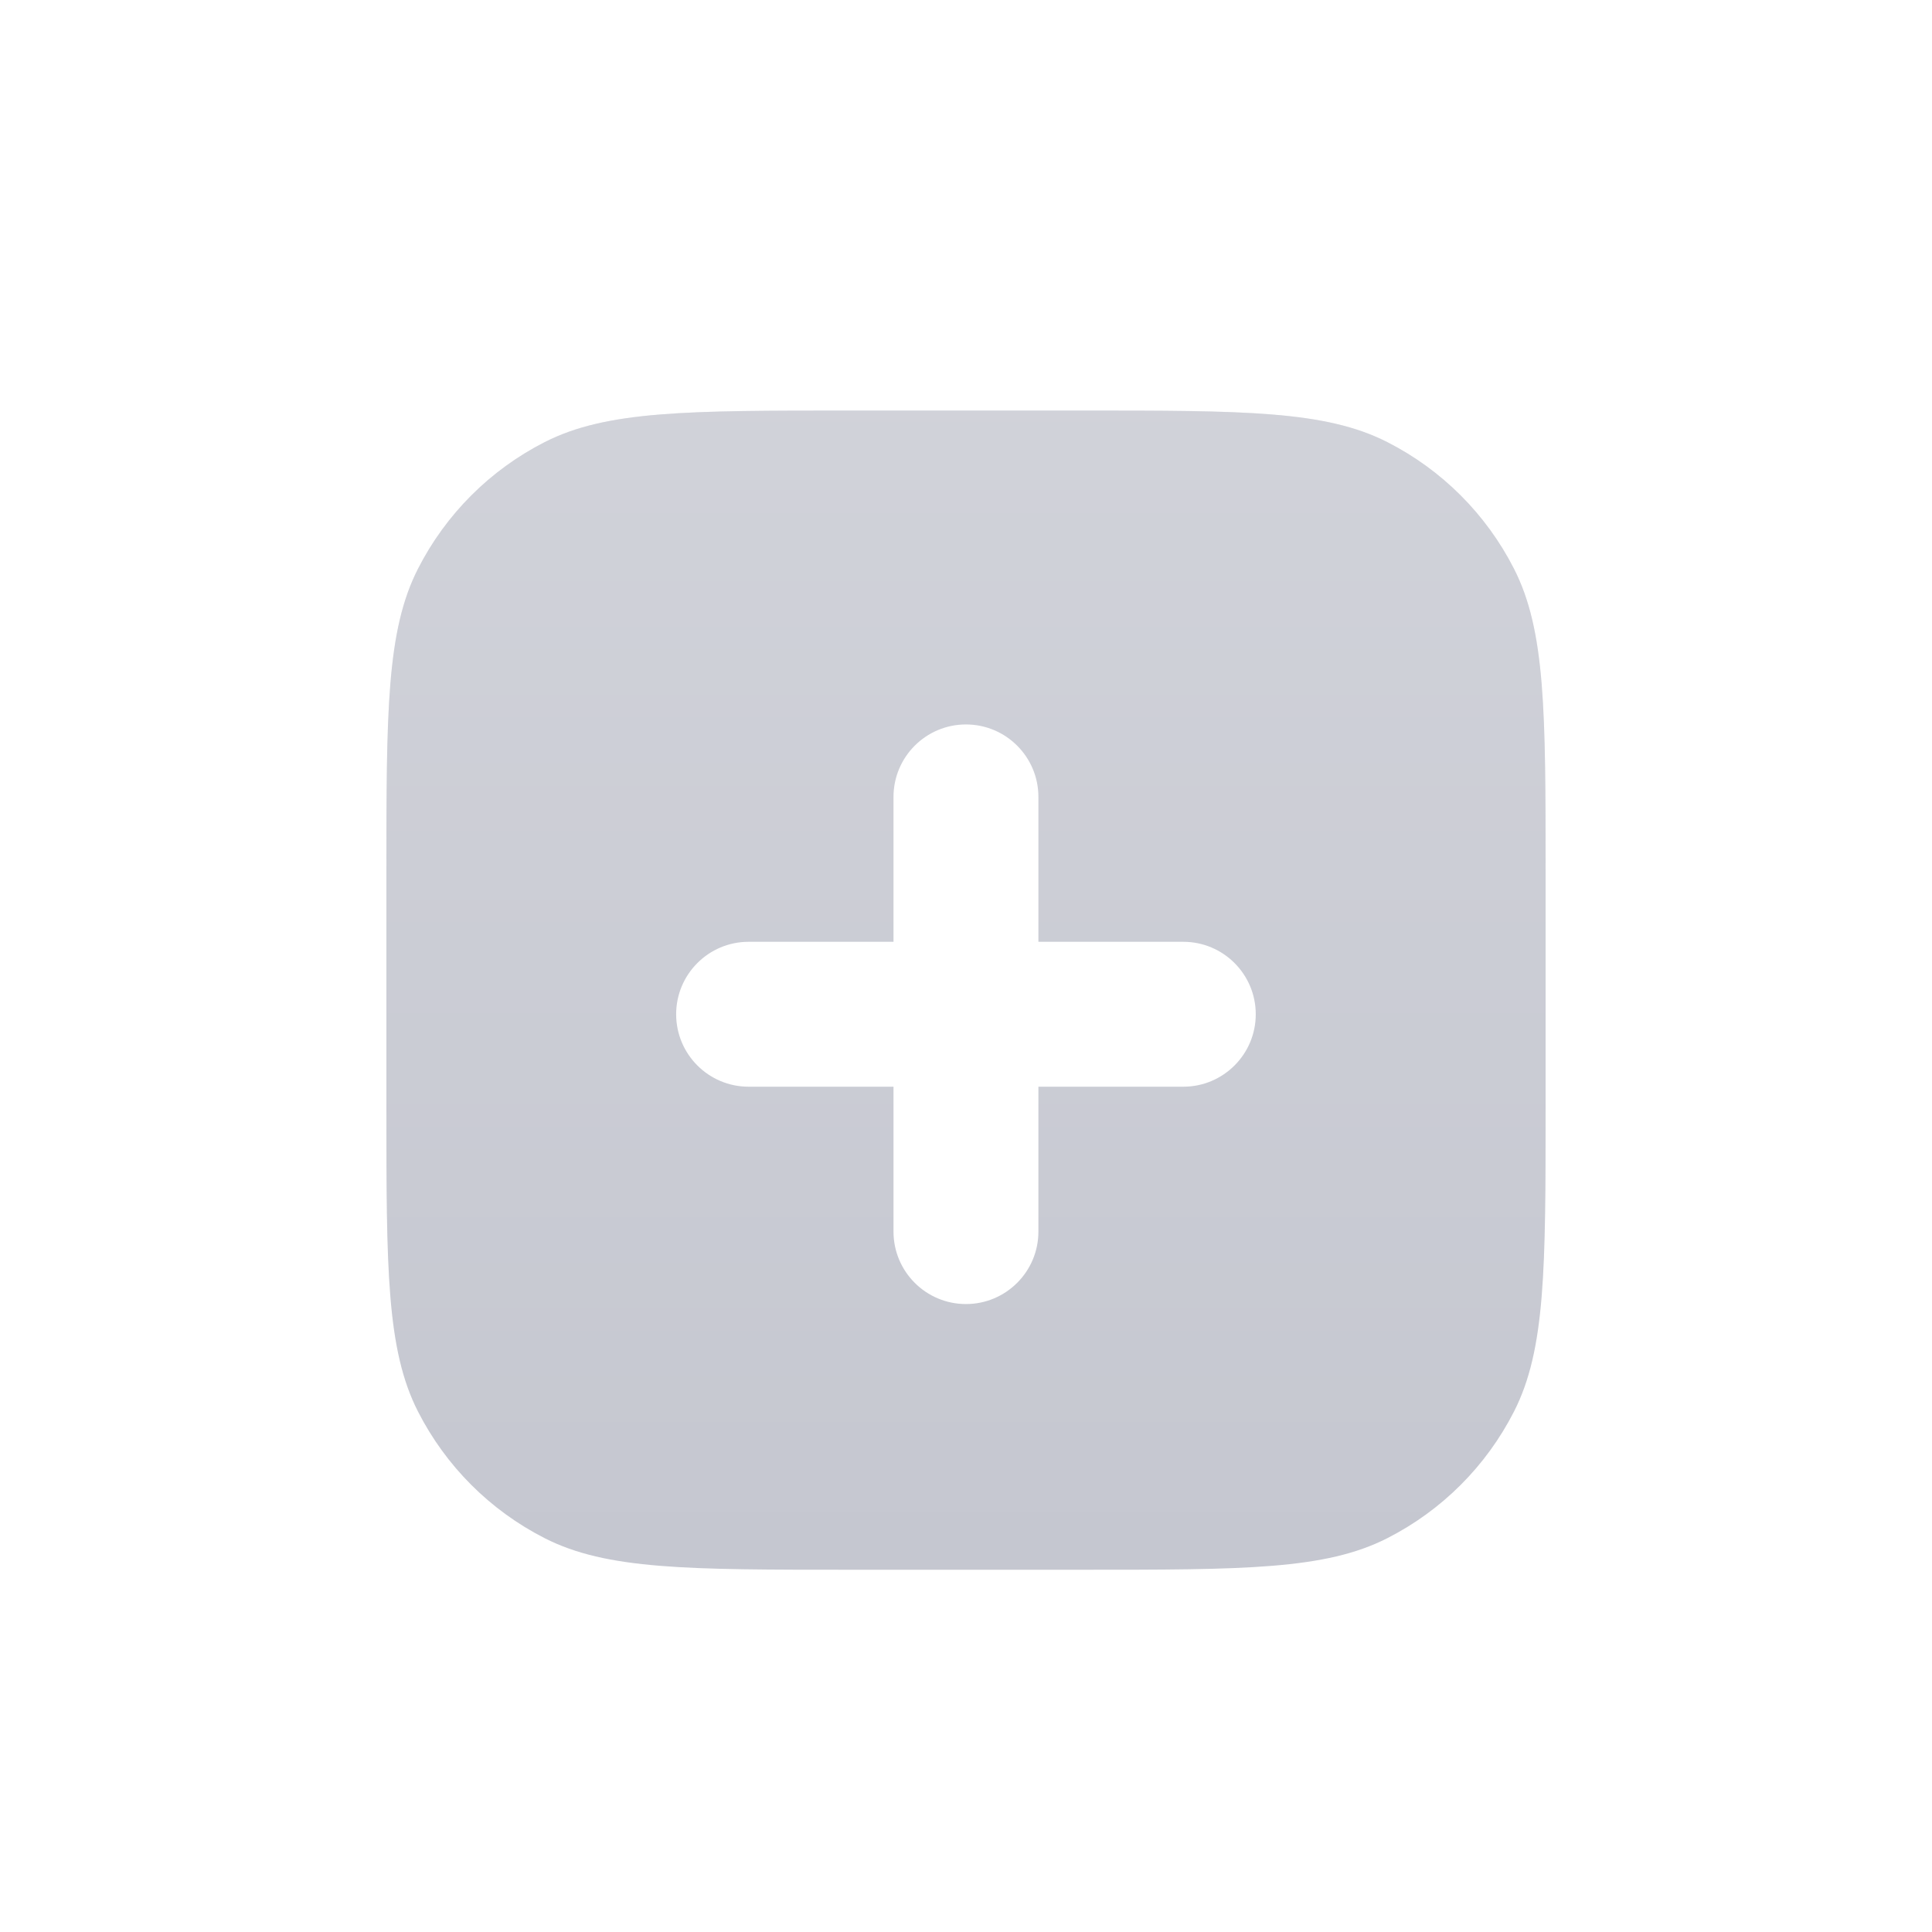 <svg width="40" height="40" viewBox="0 0 40 40" fill="none" xmlns="http://www.w3.org/2000/svg"><circle class="background" opacity="0" cx="20" cy="20" r="20" fill="#9094A5"></circle><g filter="url(#filter0_i_605_11522)"><path class="main" d="M8 17.6C8 14.24 8 12.559 8.654 11.276C9.229 10.147 10.147 9.229 11.276 8.654C12.559 8 14.24 8 17.6 8H22.4C25.76 8 27.441 8 28.724 8.654C29.853 9.229 30.771 10.147 31.346 11.276C32 12.559 32 14.24 32 17.6V22.4C32 25.76 32 27.441 31.346 28.724C30.771 29.853 29.853 30.771 28.724 31.346C27.441 32 25.76 32 22.4 32H17.6C14.24 32 12.559 32 11.276 31.346C10.147 30.771 9.229 29.853 8.654 28.724C8 27.441 8 25.76 8 22.4V17.6Z" fill="#C5C7D0"></path><path d="M8 17.6C8 14.24 8 12.559 8.654 11.276C9.229 10.147 10.147 9.229 11.276 8.654C12.559 8 14.24 8 17.6 8H22.4C25.76 8 27.441 8 28.724 8.654C29.853 9.229 30.771 10.147 31.346 11.276C32 12.559 32 14.24 32 17.6V22.4C32 25.76 32 27.441 31.346 28.724C30.771 29.853 29.853 30.771 28.724 31.346C27.441 32 25.76 32 22.4 32H17.6C14.24 32 12.559 32 11.276 31.346C10.147 30.771 9.229 29.853 8.654 28.724C8 27.441 8 25.76 8 22.4V17.6Z" fill="url(#paint0_linear_605_11522)" fill-opacity="0.2"></path></g><g filter="url(#filter1_d_605_11522)"><path fillRule="evenodd" clipRule="evenodd" d="M21.499 15.499C21.499 14.671 20.827 13.999 19.999 13.999C19.171 13.999 18.499 14.671 18.499 15.499V18.499H15.499C14.671 18.499 13.999 19.171 13.999 19.999C13.999 20.827 14.671 21.499 15.499 21.499H18.499V24.499C18.499 25.327 19.171 25.999 19.999 25.999C20.827 25.999 21.499 25.327 21.499 24.499V21.499H24.499C25.327 21.499 25.999 20.827 25.999 19.999C25.999 19.171 25.327 18.499 24.499 18.499H21.499V15.499Z" fill="white"></path></g><defs><filter id="filter0_i_605_11522" x="8" y="8" width="24" height="24" filterUnits="userSpaceOnUse" color-interpolation-filters="sRGB"><feFlood flood-opacity="0" result="BackgroundImageFix"></feFlood><feBlend mode="normal" in="SourceGraphic" in2="BackgroundImageFix" result="shape"></feBlend><feColorMatrix in="SourceAlpha" type="matrix" values="0 0 0 0 0 0 0 0 0 0 0 0 0 0 0 0 0 0 127 0" result="hardAlpha"></feColorMatrix><feOffset dy="0.5"></feOffset><feComposite in2="hardAlpha" operator="arithmetic" k2="-1" k3="1"></feComposite><feColorMatrix type="matrix" values="0 0 0 0 1 0 0 0 0 1 0 0 0 0 1 0 0 0 0.1 0"></feColorMatrix><feBlend mode="normal" in2="shape" result="effect1_innerShadow_605_11522"></feBlend></filter><filter id="filter1_d_605_11522" x="11.999" y="12.999" width="16" height="16" filterUnits="userSpaceOnUse" color-interpolation-filters="sRGB"><feFlood flood-opacity="0" result="BackgroundImageFix"></feFlood><feColorMatrix in="SourceAlpha" type="matrix" values="0 0 0 0 0 0 0 0 0 0 0 0 0 0 0 0 0 0 127 0" result="hardAlpha"></feColorMatrix><feOffset dy="1"></feOffset><feGaussianBlur stdDeviation="1"></feGaussianBlur><feColorMatrix type="matrix" values="0 0 0 0 0 0 0 0 0 0 0 0 0 0 0 0 0 0 0.1 0"></feColorMatrix><feBlend mode="multiply" in2="BackgroundImageFix" result="effect1_dropShadow_605_11522"></feBlend><feBlend mode="normal" in="SourceGraphic" in2="effect1_dropShadow_605_11522" result="shape"></feBlend></filter><linearGradient id="paint0_linear_605_11522" x1="20" y1="8" x2="20" y2="32" gradientUnits="userSpaceOnUse"><stop stop-color="white"></stop><stop offset="1" stop-color="white" stop-opacity="0"></stop></linearGradient></defs></svg>